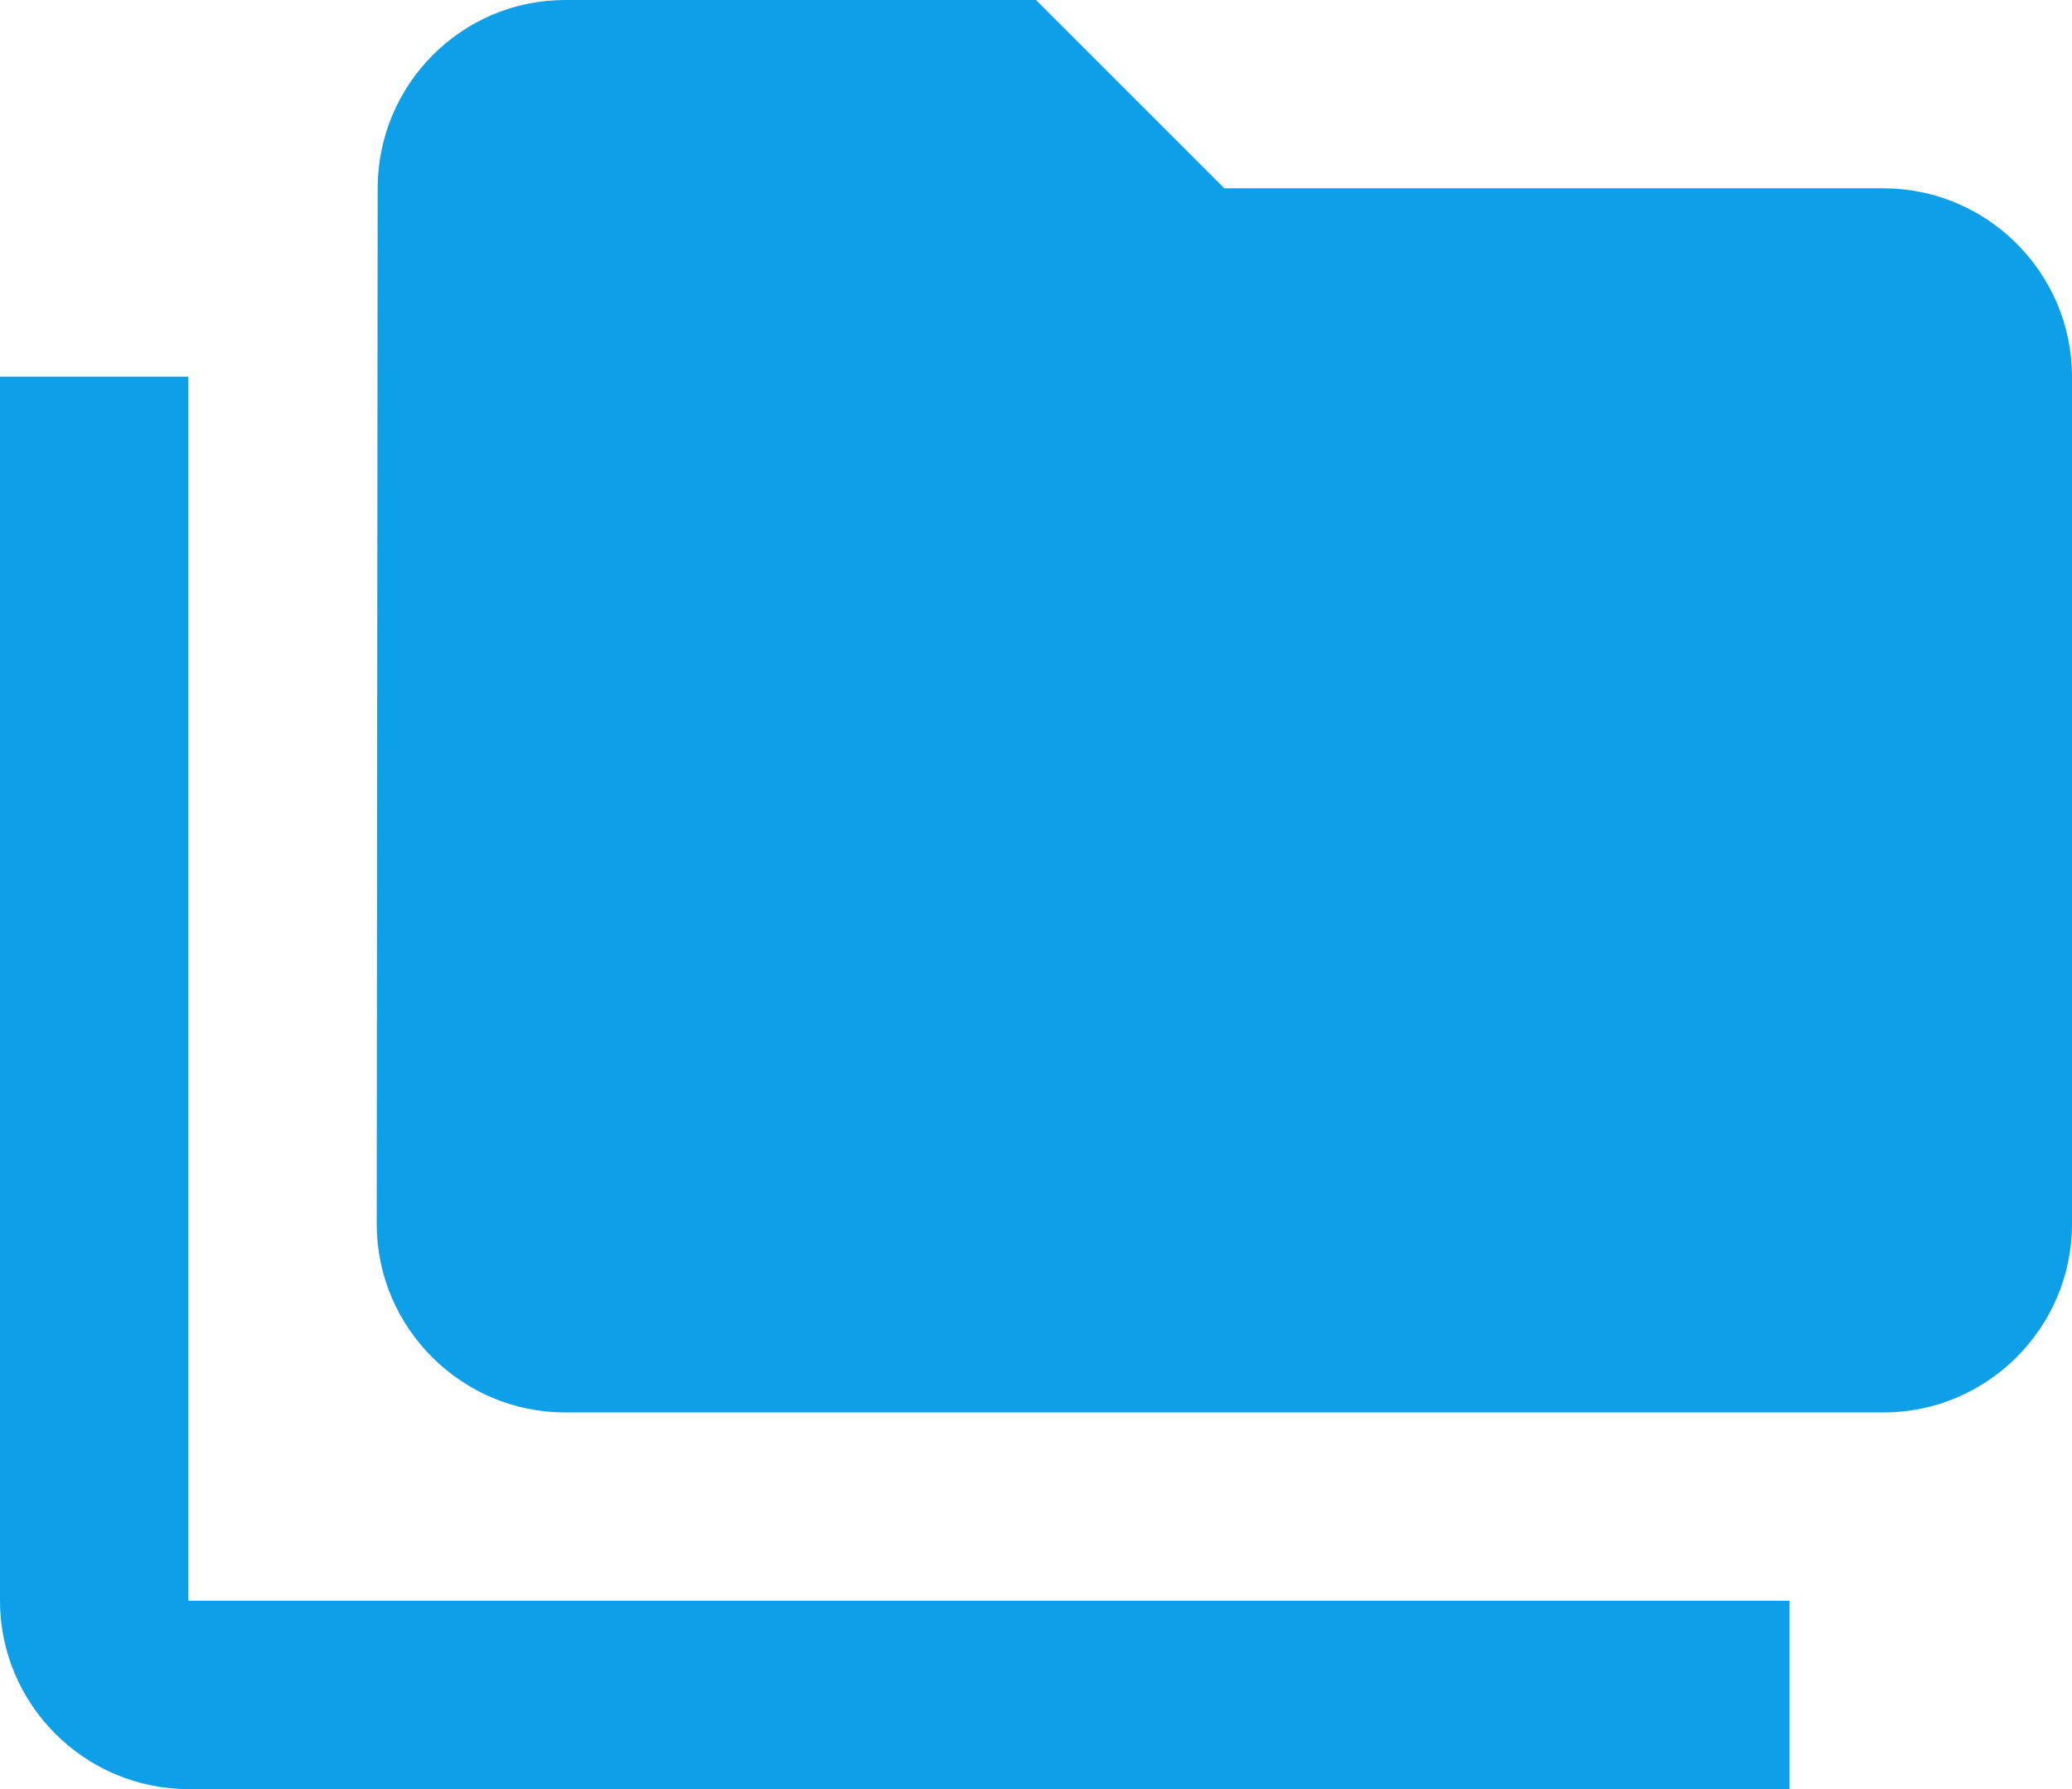 <svg width="88" height="76" viewBox="0 0 88 76" fill="none" xmlns="http://www.w3.org/2000/svg">
<path d="M8 16H0V68C0 72.4 3.6 76 8 76H76V68H8V16Z" fill="#0E9FE9"/>
<path d="M80 8H52L44 0H24C19.6 0 16.04 3.6 16.04 8L16 52C16 56.4 19.6 60 24 60H80C84.4 60 88 56.4 88 52V16C88 11.6 84.4 8 80 8Z" fill="#0E9FE9"/>
</svg>
